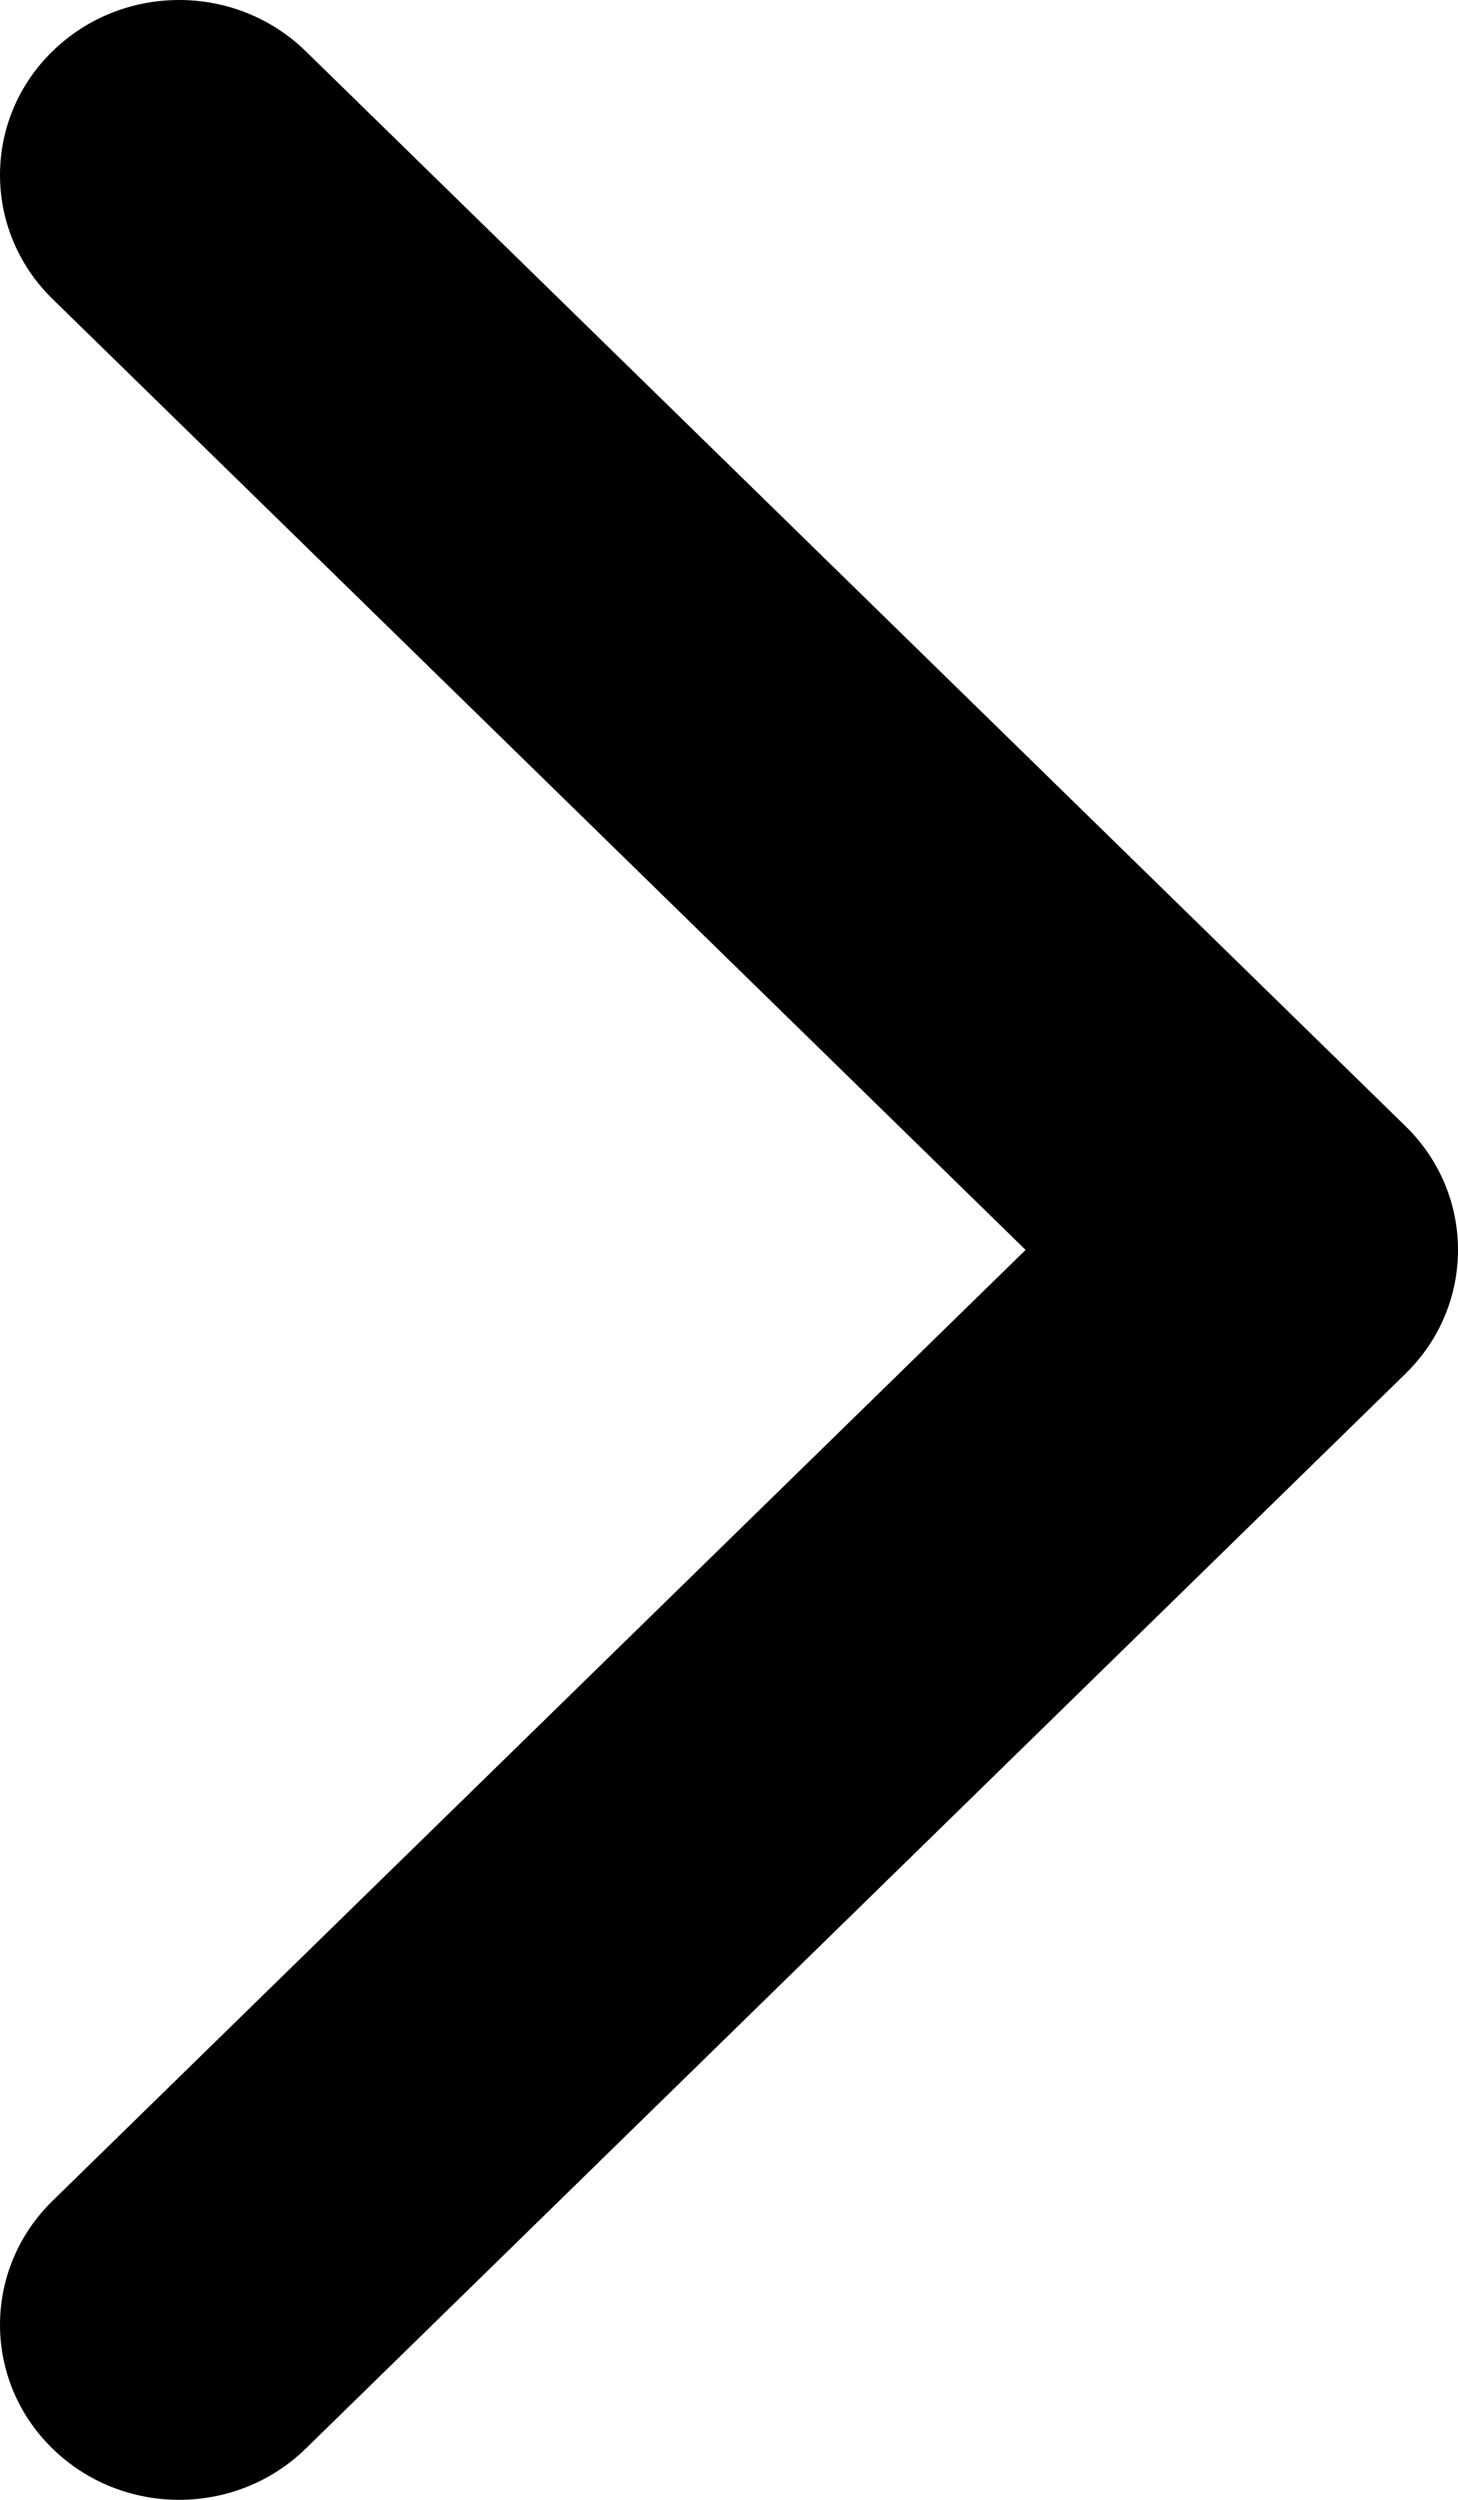 <svg width="7" height="12" viewBox="0 0 7 12" fill="none" xmlns="http://www.w3.org/2000/svg">
<path d="M7 6C7 5.785 6.916 5.57 6.748 5.406L1.468 0.246C1.132 -0.082 0.588 -0.082 0.252 0.246C-0.084 0.574 -0.084 1.106 0.252 1.435L4.924 6L0.252 10.565C-0.084 10.894 -0.084 11.426 0.252 11.754C0.588 12.082 1.132 12.082 1.468 11.754L6.748 6.594C6.916 6.43 7 6.215 7 6Z" fill="black"/>
</svg>
